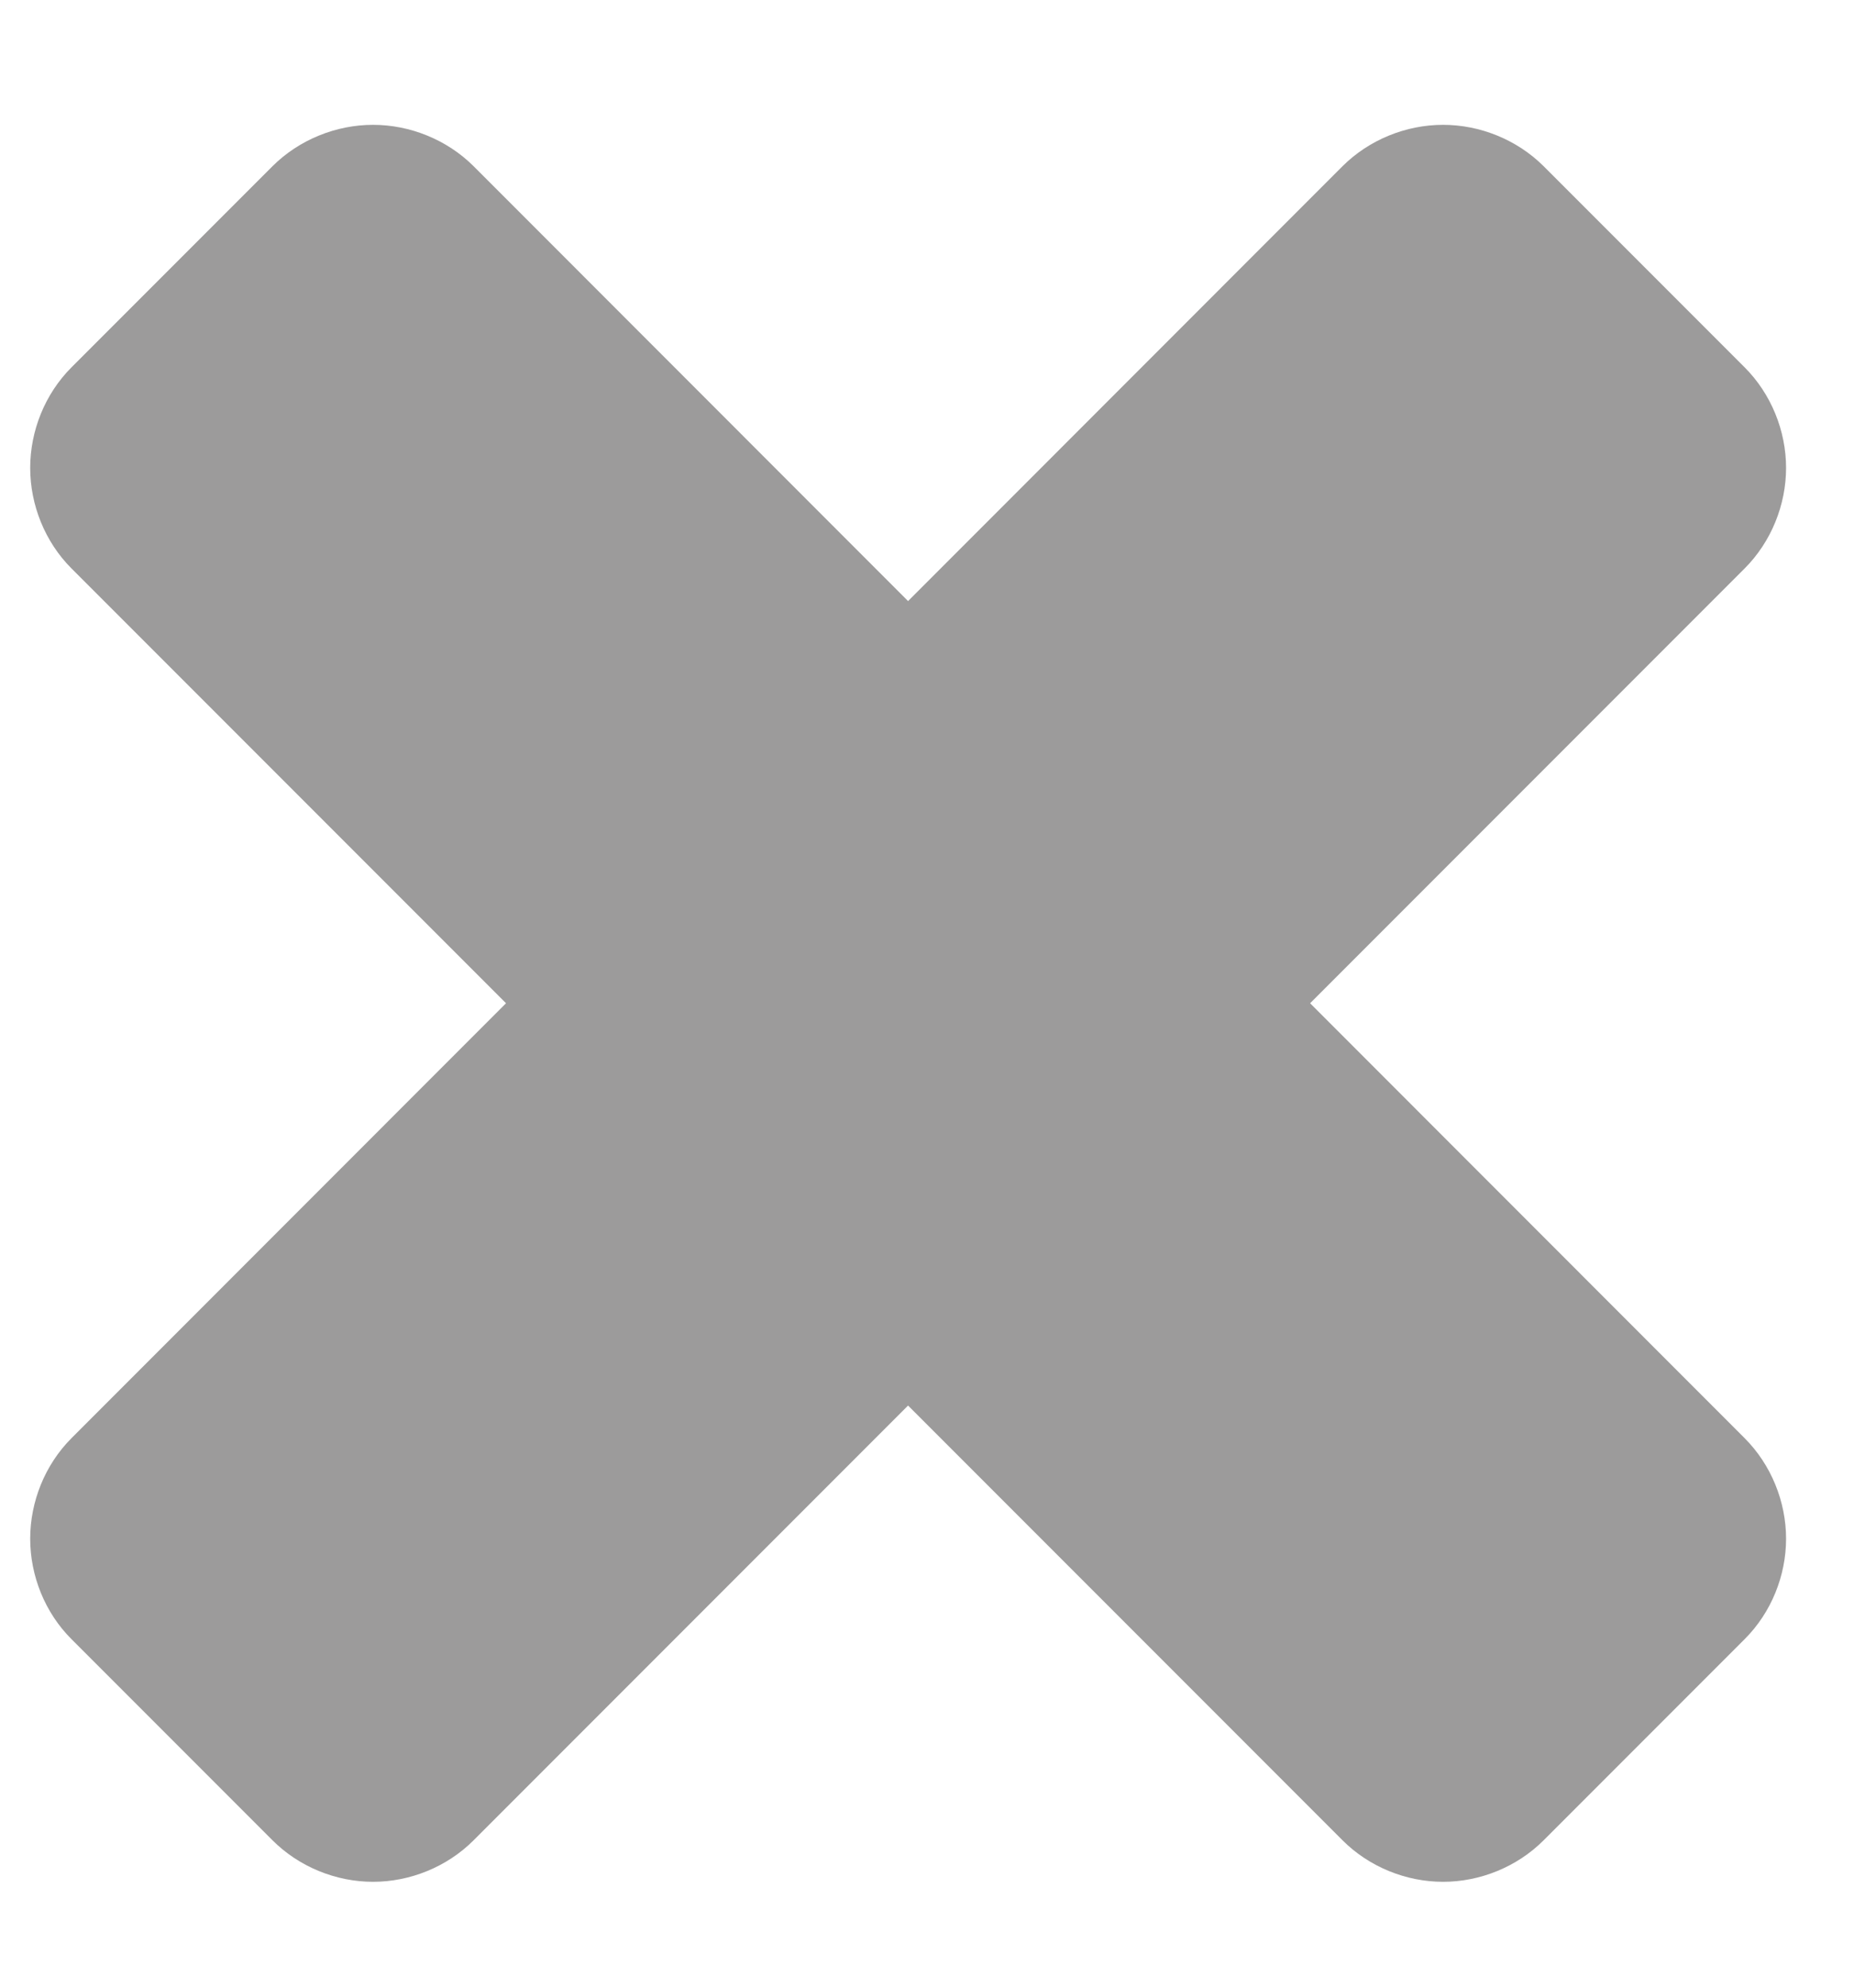 <svg width="14" height="15" viewBox="0 0 14 15" fill="none" xmlns="http://www.w3.org/2000/svg">
<path d="M13.487 11.612C13.487 11.333 13.375 11.054 13.174 10.853L9.893 7.571L13.174 4.29C13.375 4.089 13.487 3.81 13.487 3.531C13.487 3.252 13.375 2.973 13.174 2.772L11.656 1.254C11.455 1.054 11.176 0.942 10.897 0.942C10.618 0.942 10.339 1.054 10.138 1.254L6.857 4.536L3.576 1.254C3.375 1.054 3.096 0.942 2.817 0.942C2.538 0.942 2.259 1.054 2.058 1.254L0.54 2.772C0.339 2.973 0.228 3.252 0.228 3.531C0.228 3.81 0.339 4.089 0.54 4.29L3.821 7.571L0.54 10.853C0.339 11.054 0.228 11.333 0.228 11.612C0.228 11.891 0.339 12.17 0.54 12.37L2.058 13.888C2.259 14.089 2.538 14.201 2.817 14.201C3.096 14.201 3.375 14.089 3.576 13.888L6.857 10.607L10.138 13.888C10.339 14.089 10.618 14.201 10.897 14.201C11.176 14.201 11.455 14.089 11.656 13.888L13.174 12.37C13.375 12.17 13.487 11.891 13.487 11.612Z" fill="#9C9B9B"/>
</svg>

